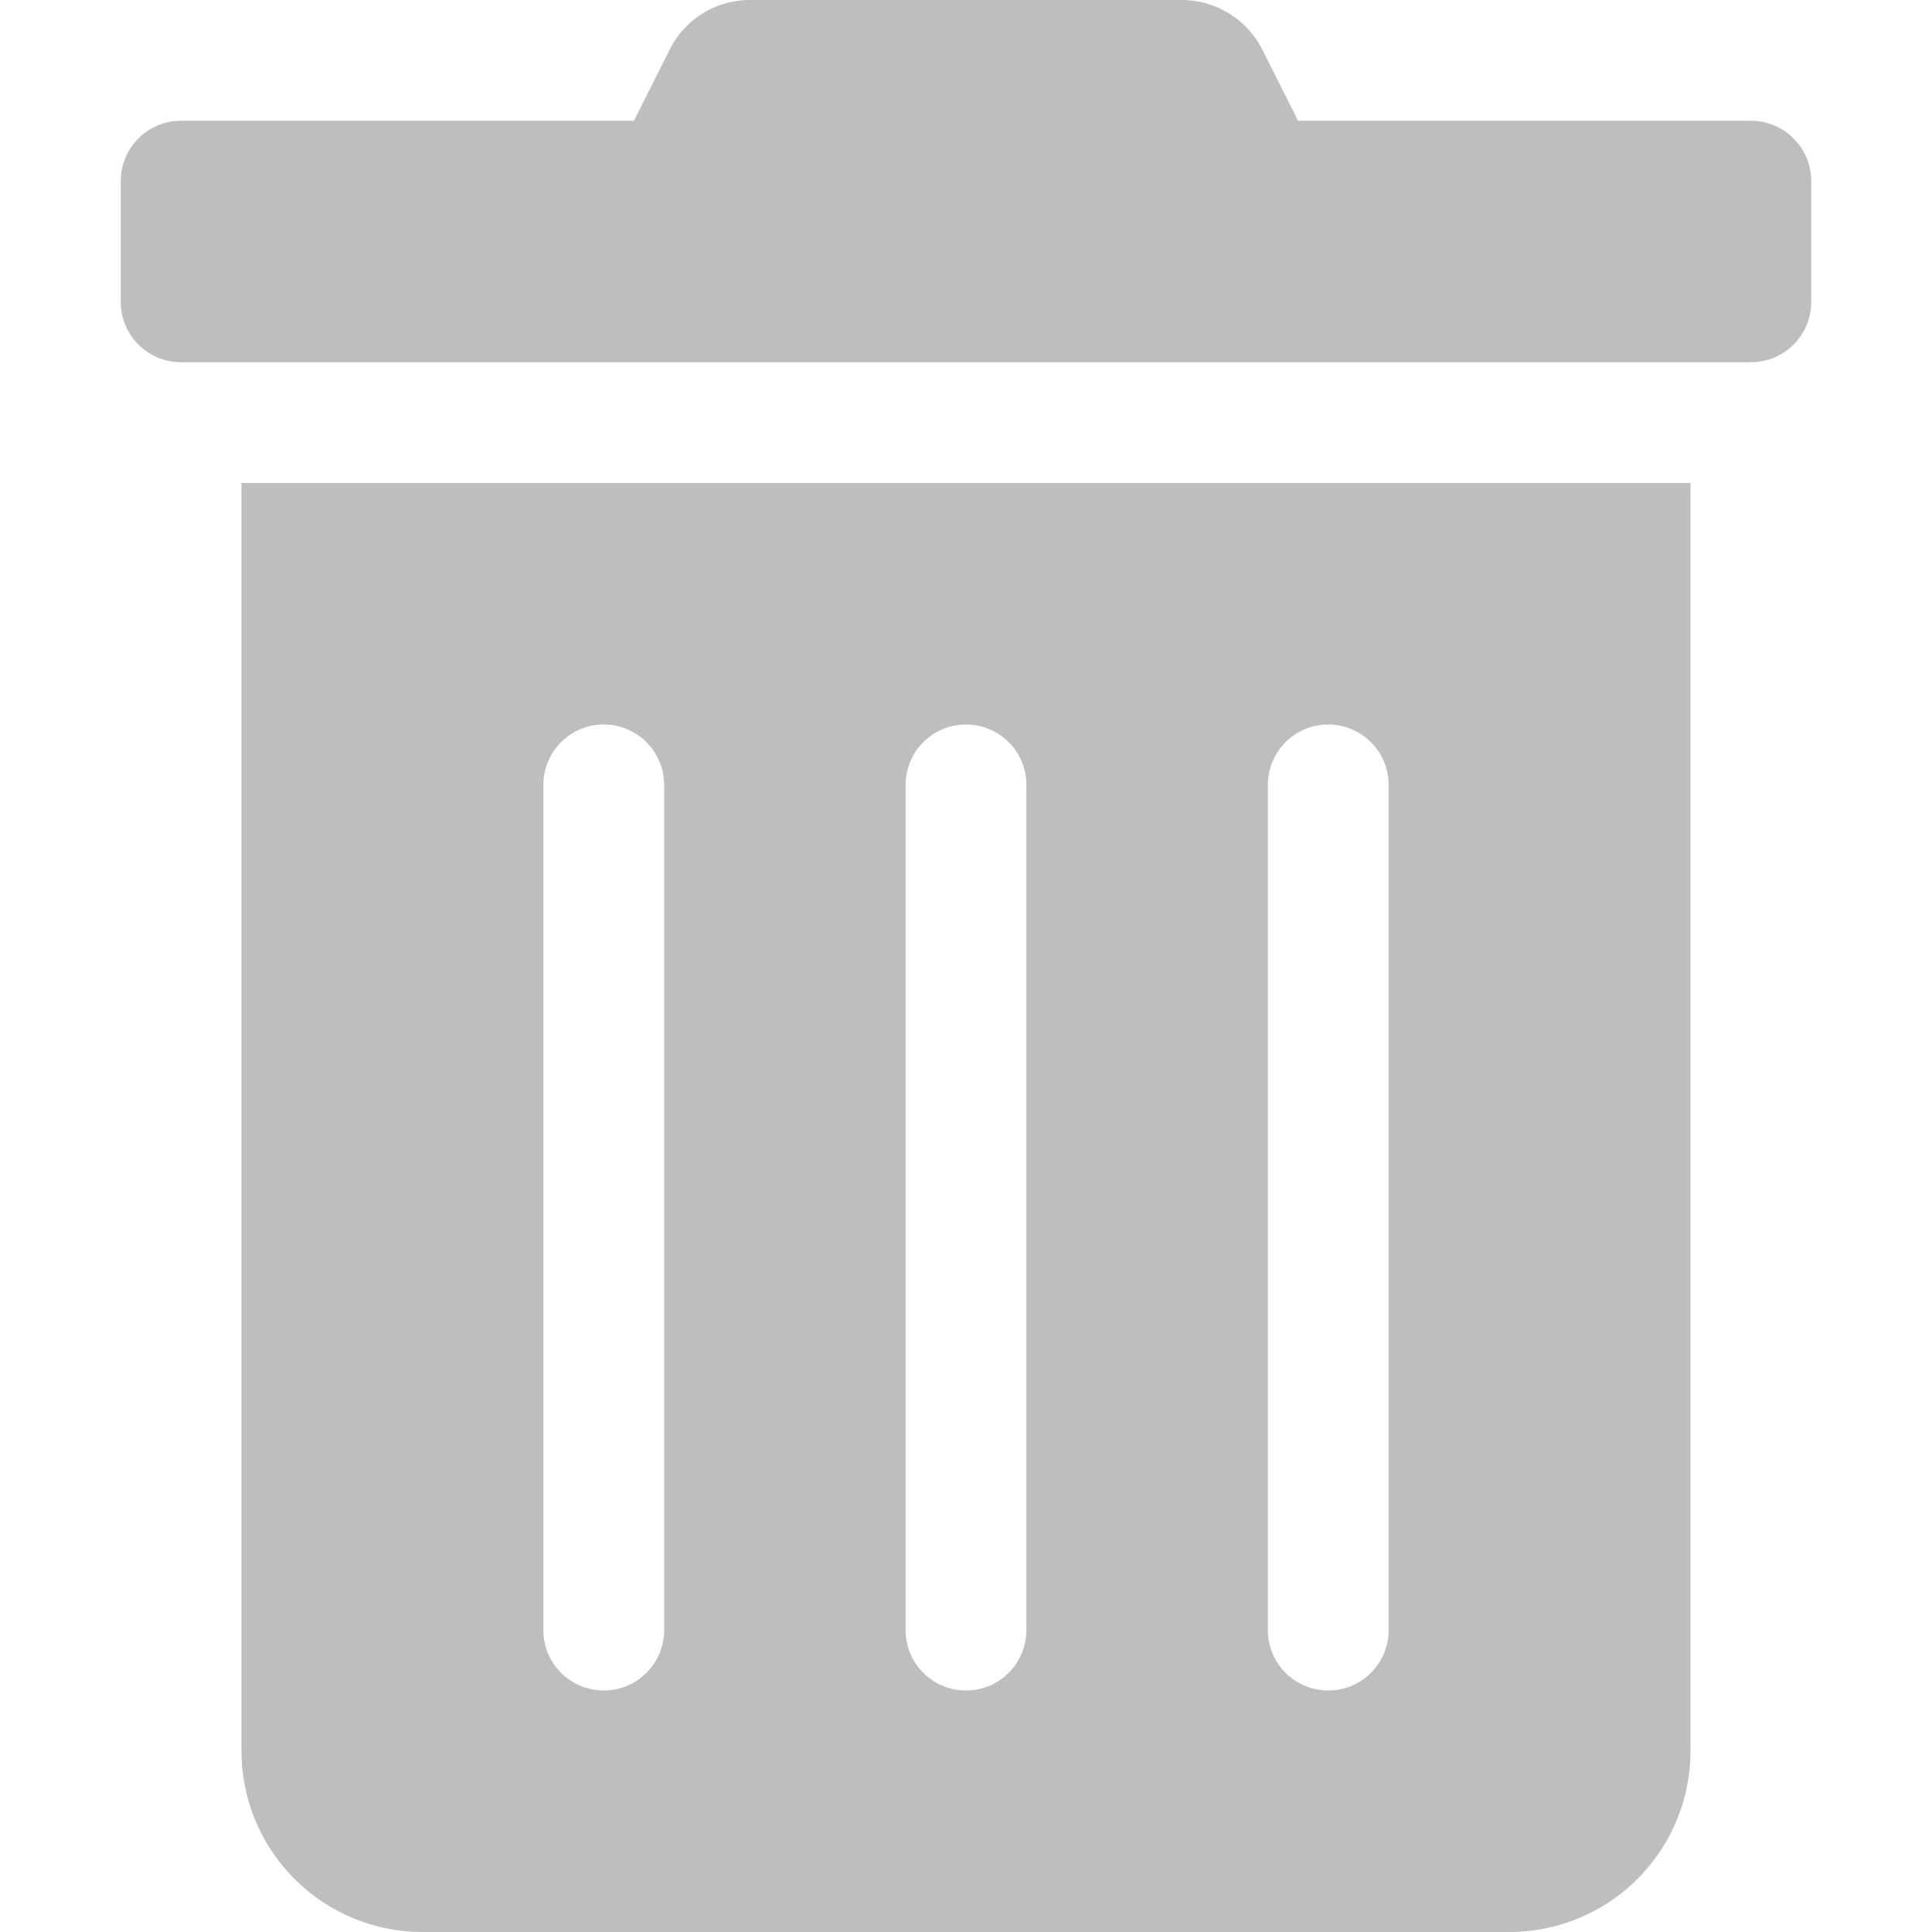 <svg xmlns="http://www.w3.org/2000/svg" width="512" height="512"><path d="M 64,464 A 48,48 0 0 0 112,512 h 288 a 48,48 0 0 0 48,-48 V 128 H 64 Z M 336,208 a 16,16 0 0 1 32,0 v 224 a 16,16 0 0 1 -32,0 z m -96,0 a 16,16 0 0 1 32,0 v 224 a 16,16 0 0 1 -32,0 z m -96,0 a 16,16 0 0 1 32,0 v 224 a 16,16 0 0 1 -32,0 z M 464,32 H 344 L 334.6,13.3 A 24,24 0 0 0 313.1,1.7526444e-4 H 198.8 A 23.72,23.72 0 0 0 177.4,13.3 L 168,32 H 48 A 16,16 0 0 0 32,48 V 80 A 16,16 0 0 0 48,96 H 464 A 16,16 0 0 0 480,80 V 48 A 16,16 0 0 0 464,32 Z" fill="#bebebe"/></svg>